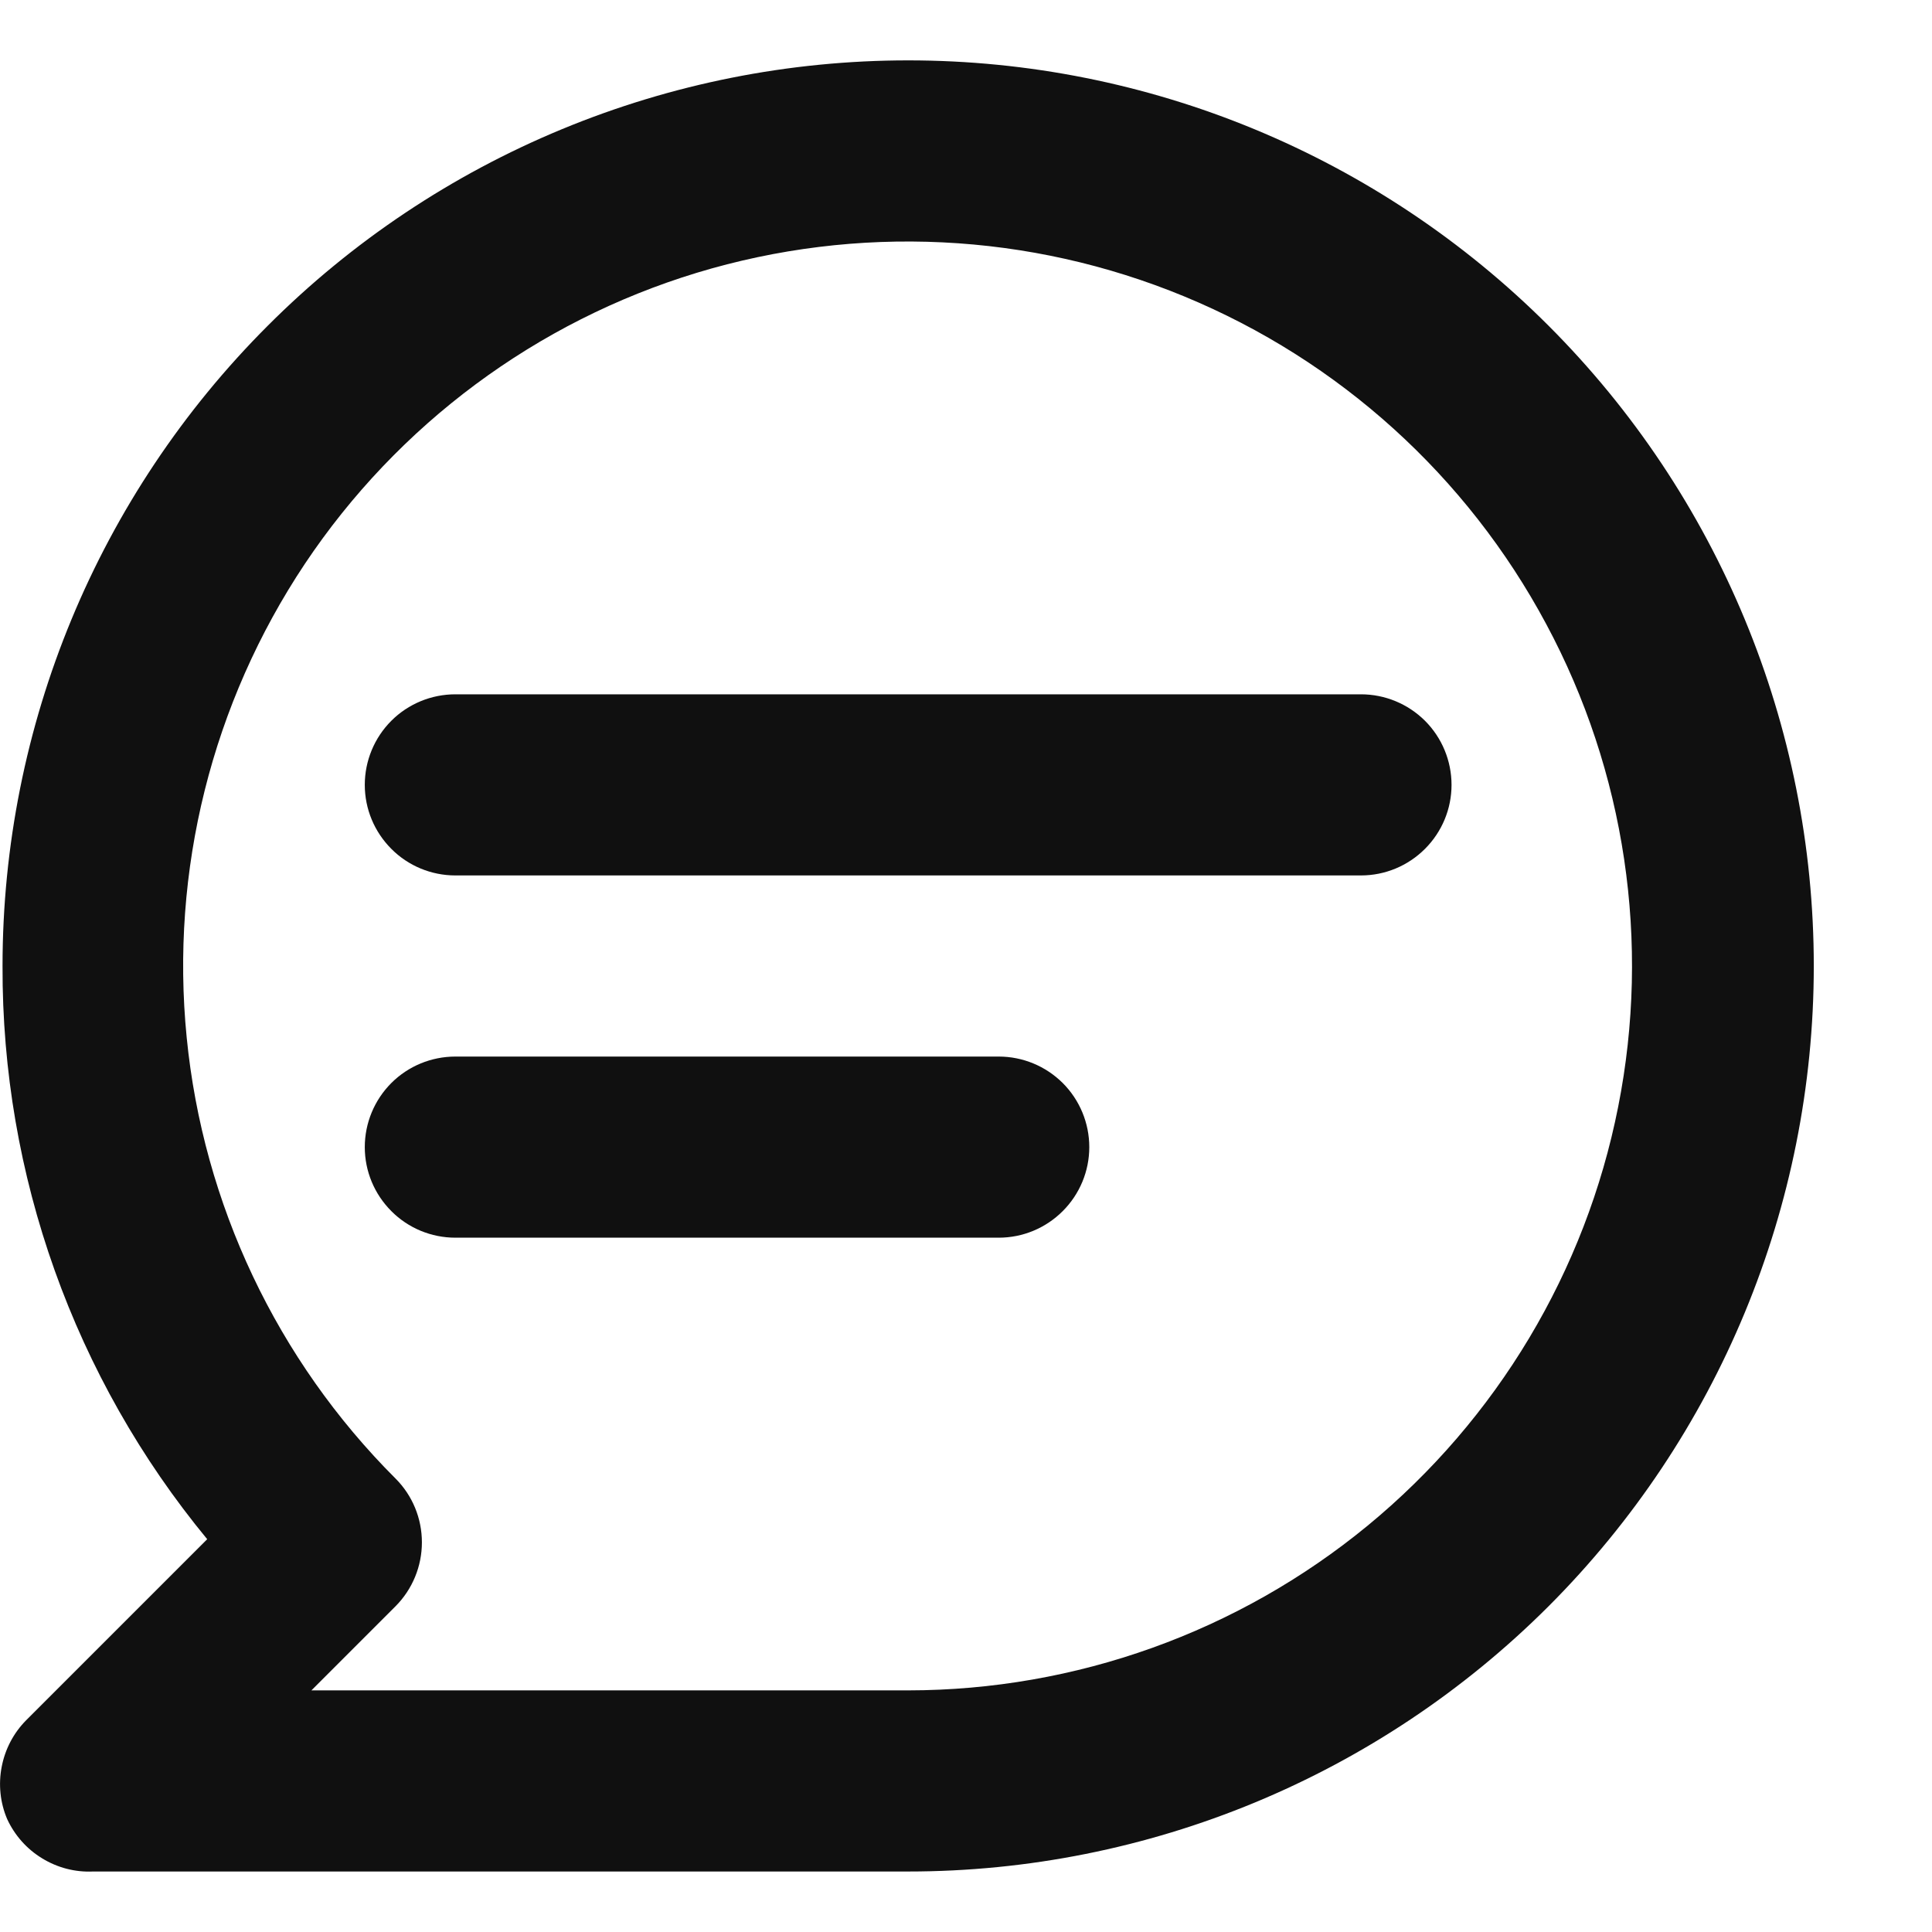 <svg width="16" height="16" viewBox="0 0 16 16" fill="none" xmlns="http://www.w3.org/2000/svg">
<path d="M11.271 5.75H3.771C3.572 5.75 3.381 5.829 3.241 5.969C3.1 6.11 3.021 6.301 3.021 6.5C3.021 6.699 3.1 6.889 3.241 7.03C3.381 7.171 3.572 7.25 3.771 7.25H11.271C11.47 7.25 11.66 7.171 11.801 7.03C11.942 6.889 12.021 6.699 12.021 6.5C12.021 6.301 11.942 6.11 11.801 5.969C11.66 5.829 11.47 5.75 11.271 5.75ZM8.271 8.75H3.771C3.572 8.75 3.381 8.829 3.241 8.969C3.1 9.11 3.021 9.301 3.021 9.5C3.021 9.699 3.1 9.889 3.241 10.03C3.381 10.171 3.572 10.25 3.771 10.25H8.271C8.47 10.25 8.66 10.171 8.801 10.03C8.942 9.889 9.021 9.699 9.021 9.5C9.021 9.301 8.942 9.11 8.801 8.969C8.66 8.829 8.47 8.75 8.271 8.75ZM7.521 0.5C6.536 0.5 5.561 0.694 4.651 1.071C3.741 1.448 2.914 2 2.218 2.697C0.811 4.103 0.021 6.011 0.021 8C0.015 9.731 0.614 11.411 1.716 12.747L0.216 14.247C0.112 14.352 0.042 14.486 0.014 14.632C-0.014 14.777 0.001 14.928 0.059 15.064C0.121 15.199 0.222 15.313 0.349 15.39C0.476 15.468 0.623 15.506 0.771 15.499H7.521C9.51 15.499 11.417 14.709 12.824 13.303C14.23 11.896 15.021 9.989 15.021 8C15.021 6.011 14.23 4.103 12.824 2.697C11.417 1.29 9.51 0.5 7.521 0.5ZM7.521 13.999H2.579L3.276 13.302C3.416 13.161 3.494 12.971 3.494 12.773C3.494 12.575 3.416 12.385 3.276 12.245C2.294 11.264 1.682 9.972 1.546 8.591C1.409 7.21 1.755 5.824 2.525 4.669C3.296 3.515 4.443 2.663 5.771 2.259C7.099 1.856 8.526 1.925 9.808 2.455C11.091 2.985 12.15 3.944 12.805 5.168C13.461 6.391 13.671 7.804 13.401 9.166C13.132 10.527 12.398 11.753 11.326 12.635C10.254 13.516 8.909 13.998 7.521 13.999Z" fill="#101010"/>
</svg>
